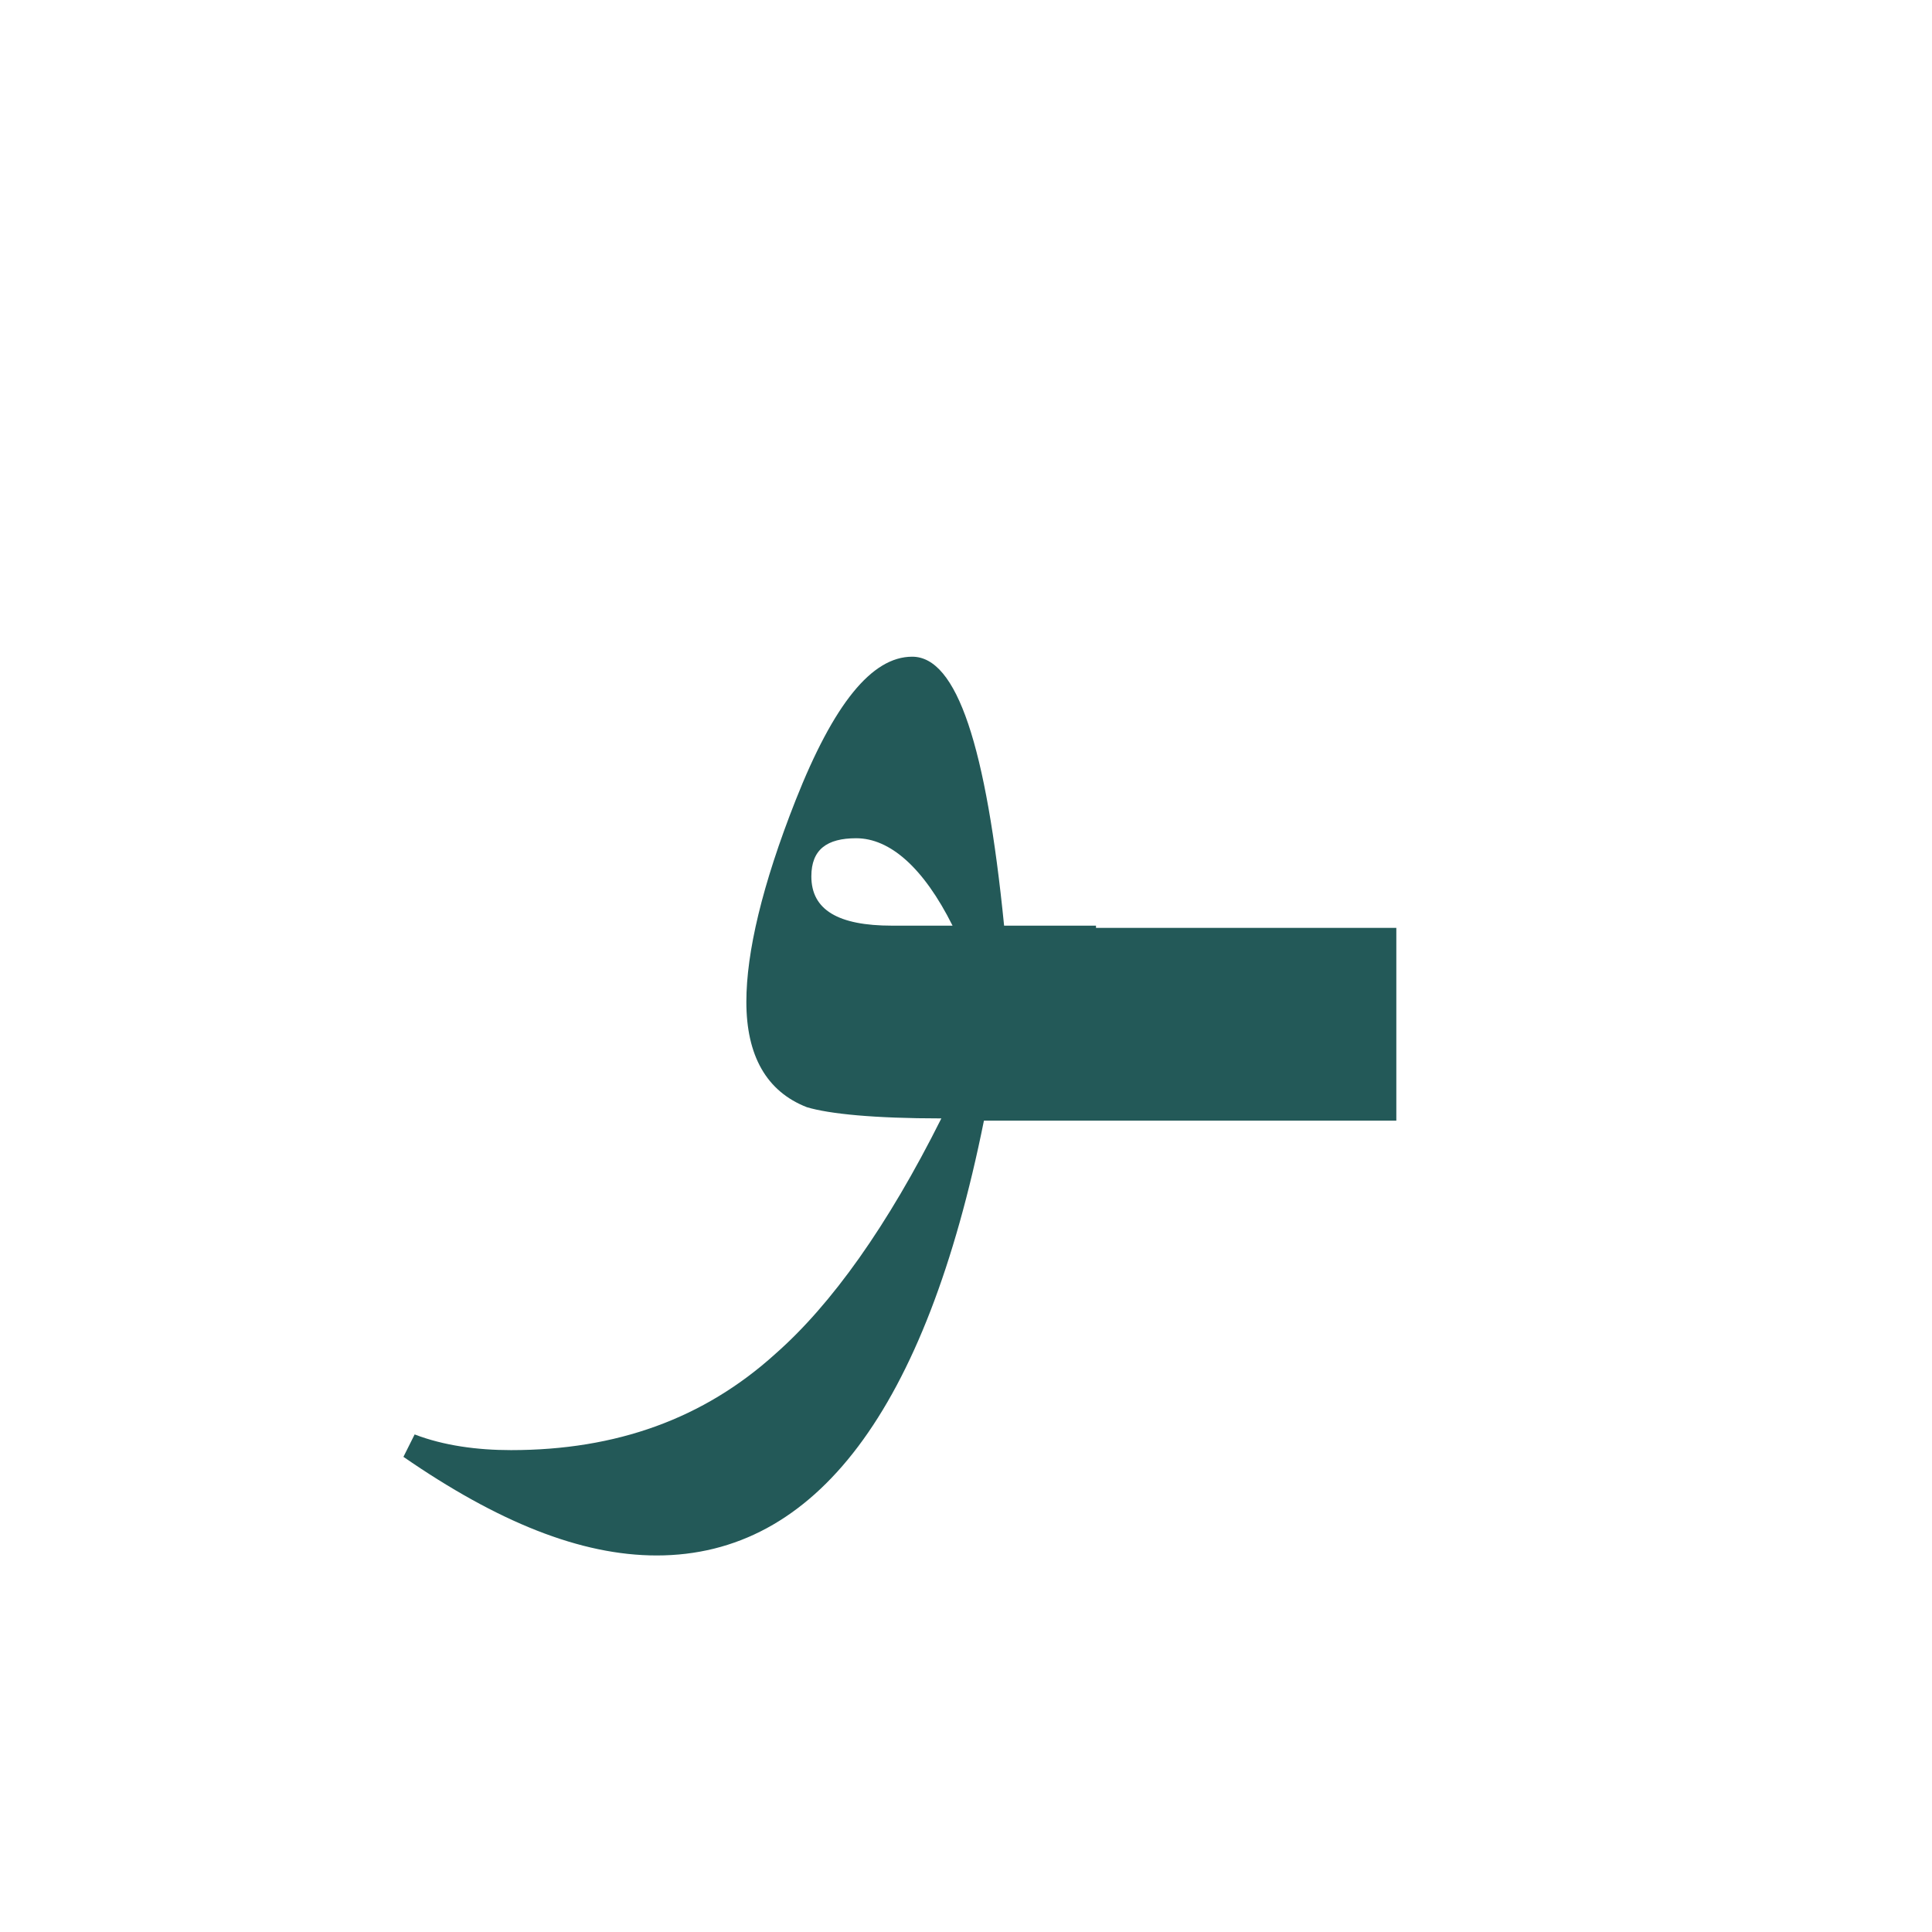 <?xml version="1.0" encoding="utf-8"?>
<!-- Generator: Adobe Illustrator 22.0.1, SVG Export Plug-In . SVG Version: 6.00 Build 0)  -->
<svg version="1.1" id="Layer_1" xmlns="http://www.w3.org/2000/svg" xmlns:xlink="http://www.w3.org/1999/xlink" x="0px" y="0px"
	 viewBox="0 0 86.2 86.2" style="enable-background:new 0 0 86.2 86.2;" xml:space="preserve">
<style type="text/css">
	.st0{fill:#235958;}
</style>
<path class="st0" d="M48.9,41.3h-1.6h-2.5c-0.8-8-2.1-12-4.1-12c-1.8,0-3.5,2.1-5.2,6.4c-1.5,3.8-2.2,6.8-2.2,9c0,2.4,0.9,4,2.7,4.7
	c1,0.3,3,0.5,6,0.5c-2.4,4.8-4.9,8.3-7.4,10.5c-3.2,2.9-7.1,4.3-11.8,4.3c-1.5,0-3-0.2-4.3-0.7L18,65c4.2,2.9,7.9,4.4,11.3,4.4
	c7.1,0,12-6.5,14.6-19.4h3.5H49h13.3v-8.6H48.9V41.3z M39.8,41.3c-2.4,0-3.6-0.7-3.6-2.2c0-1.2,0.7-1.7,2-1.7c1.5,0,3,1.3,4.3,3.9
	H39.8z"/>
</svg>
